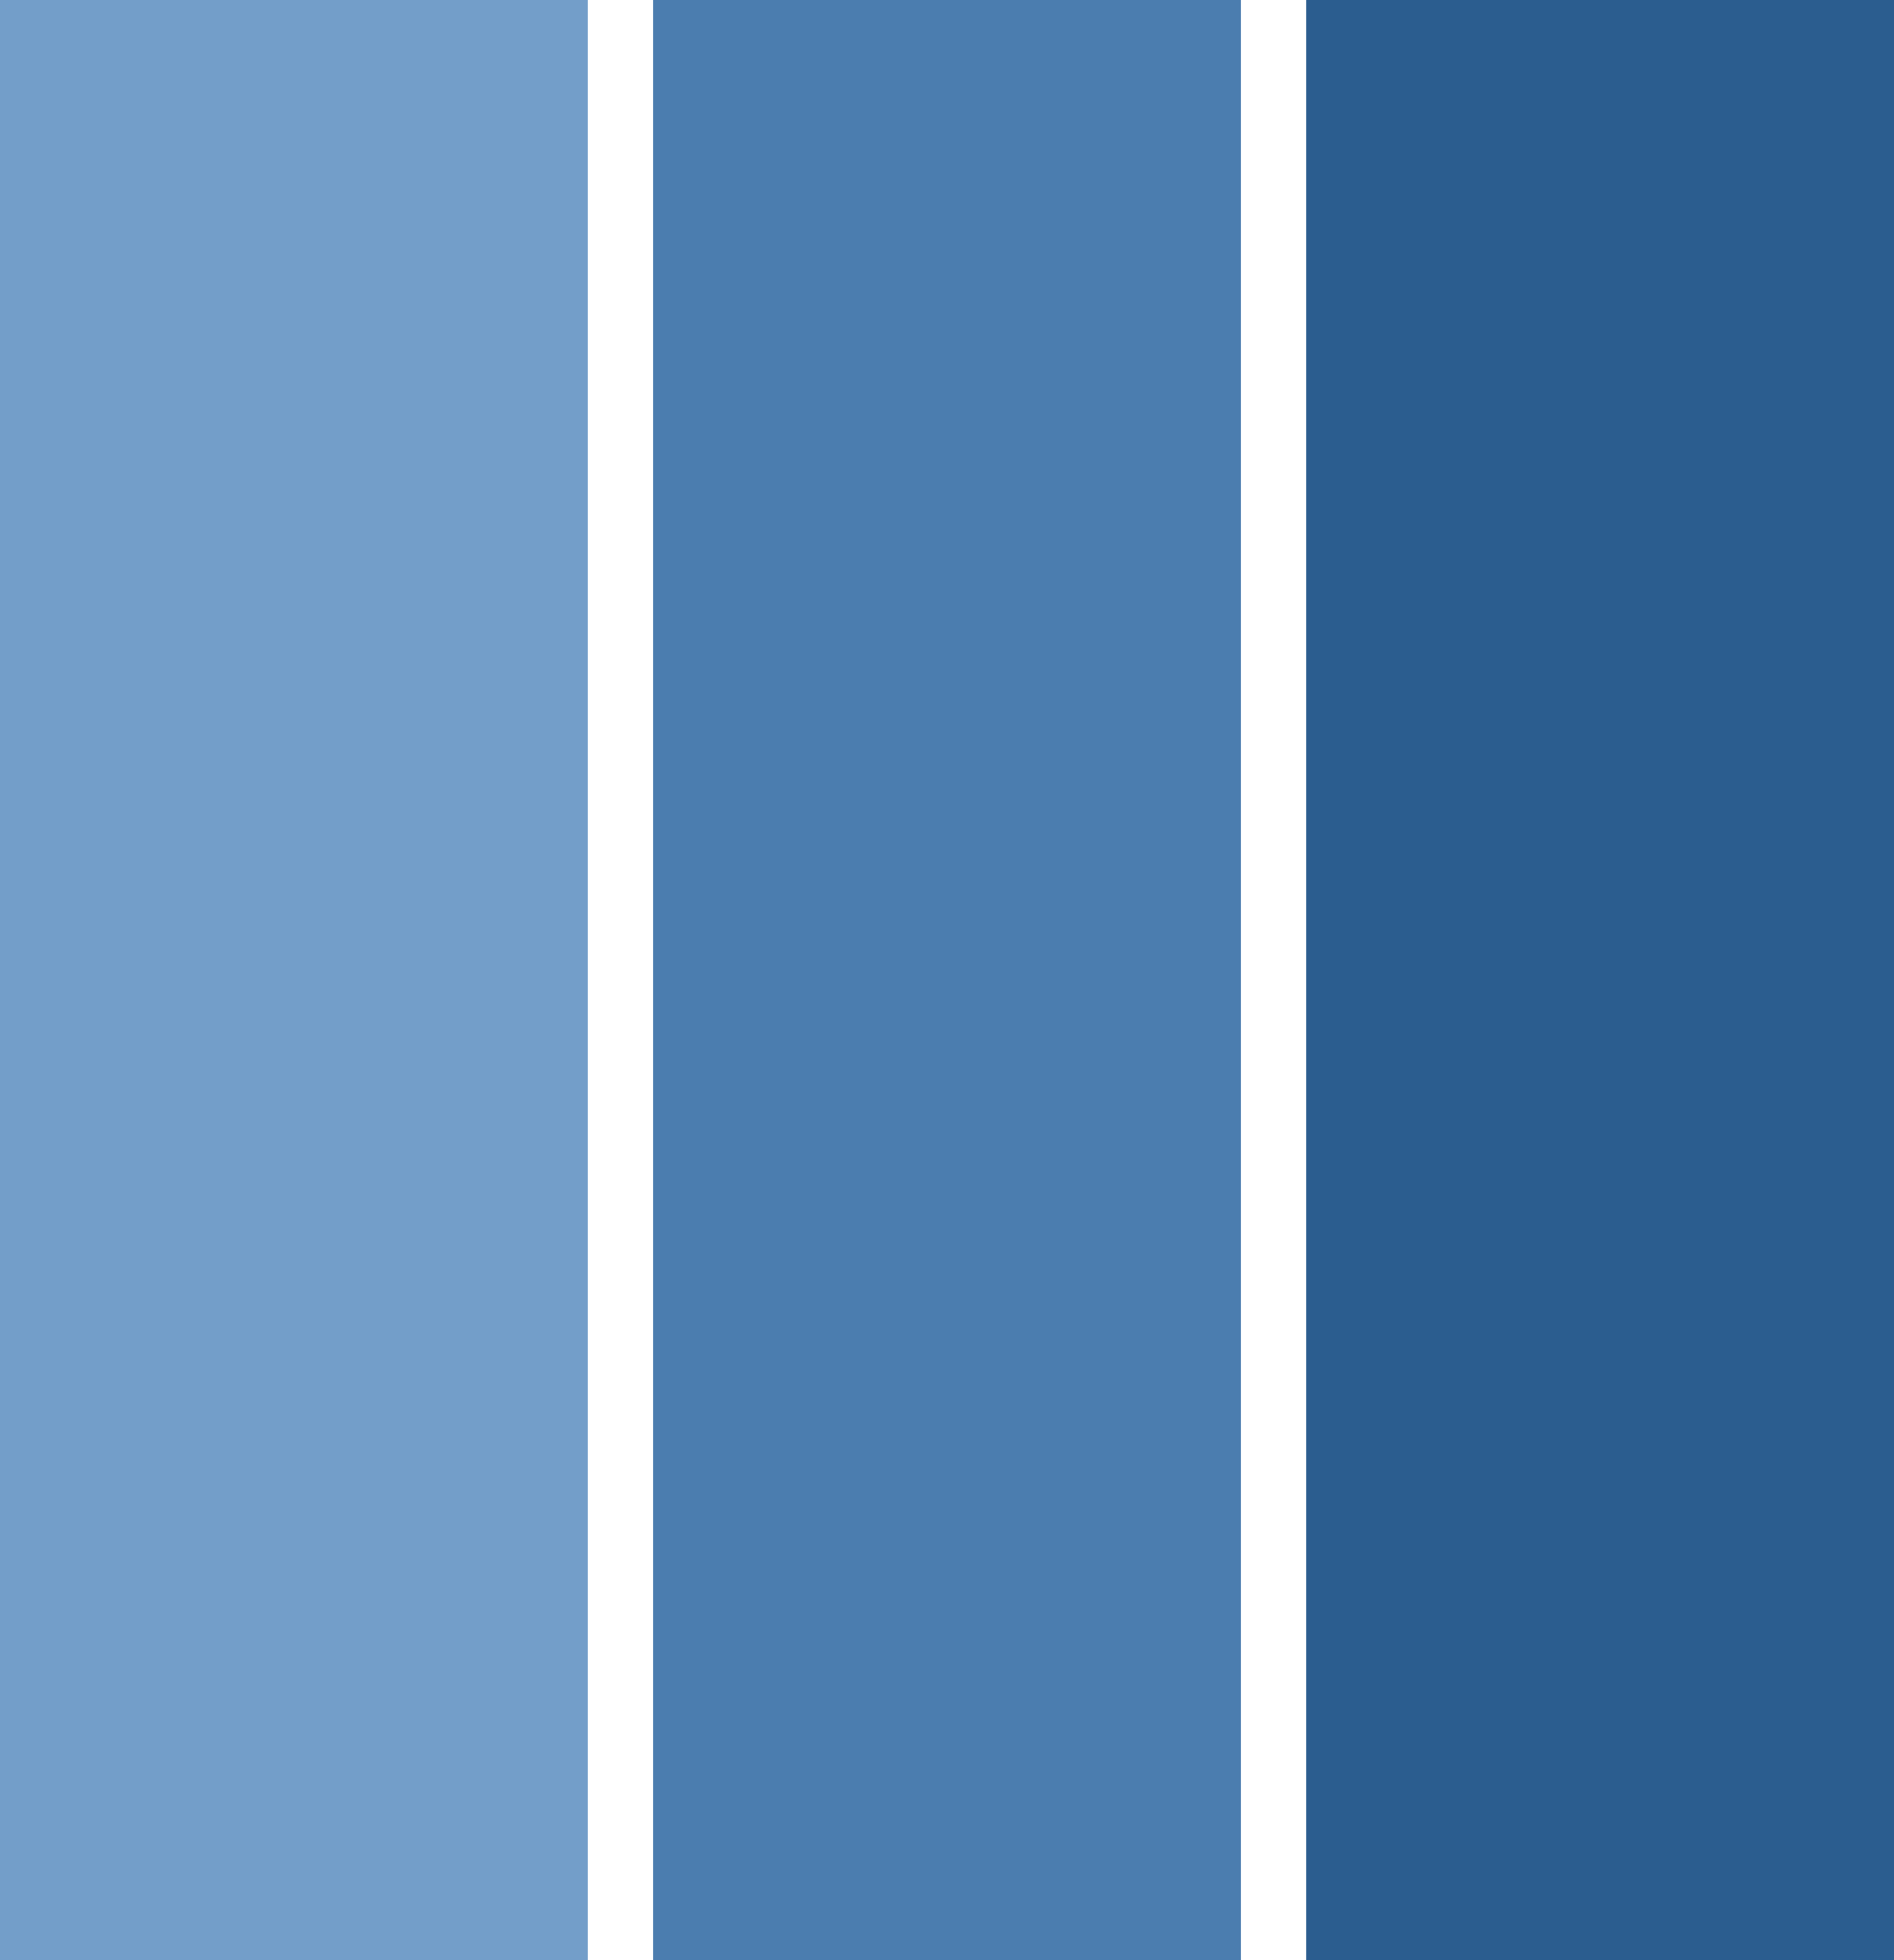 <svg width="29" height="30" viewBox="0 0 29 30" fill="none" xmlns="http://www.w3.org/2000/svg">
<rect width="9" height="30" fill="#739EC9"/>
<rect x="10" width="9" height="30" fill="#4B7DAF"/>
<rect x="20" width="9" height="30" fill="#2B5D8F"/>
</svg>
